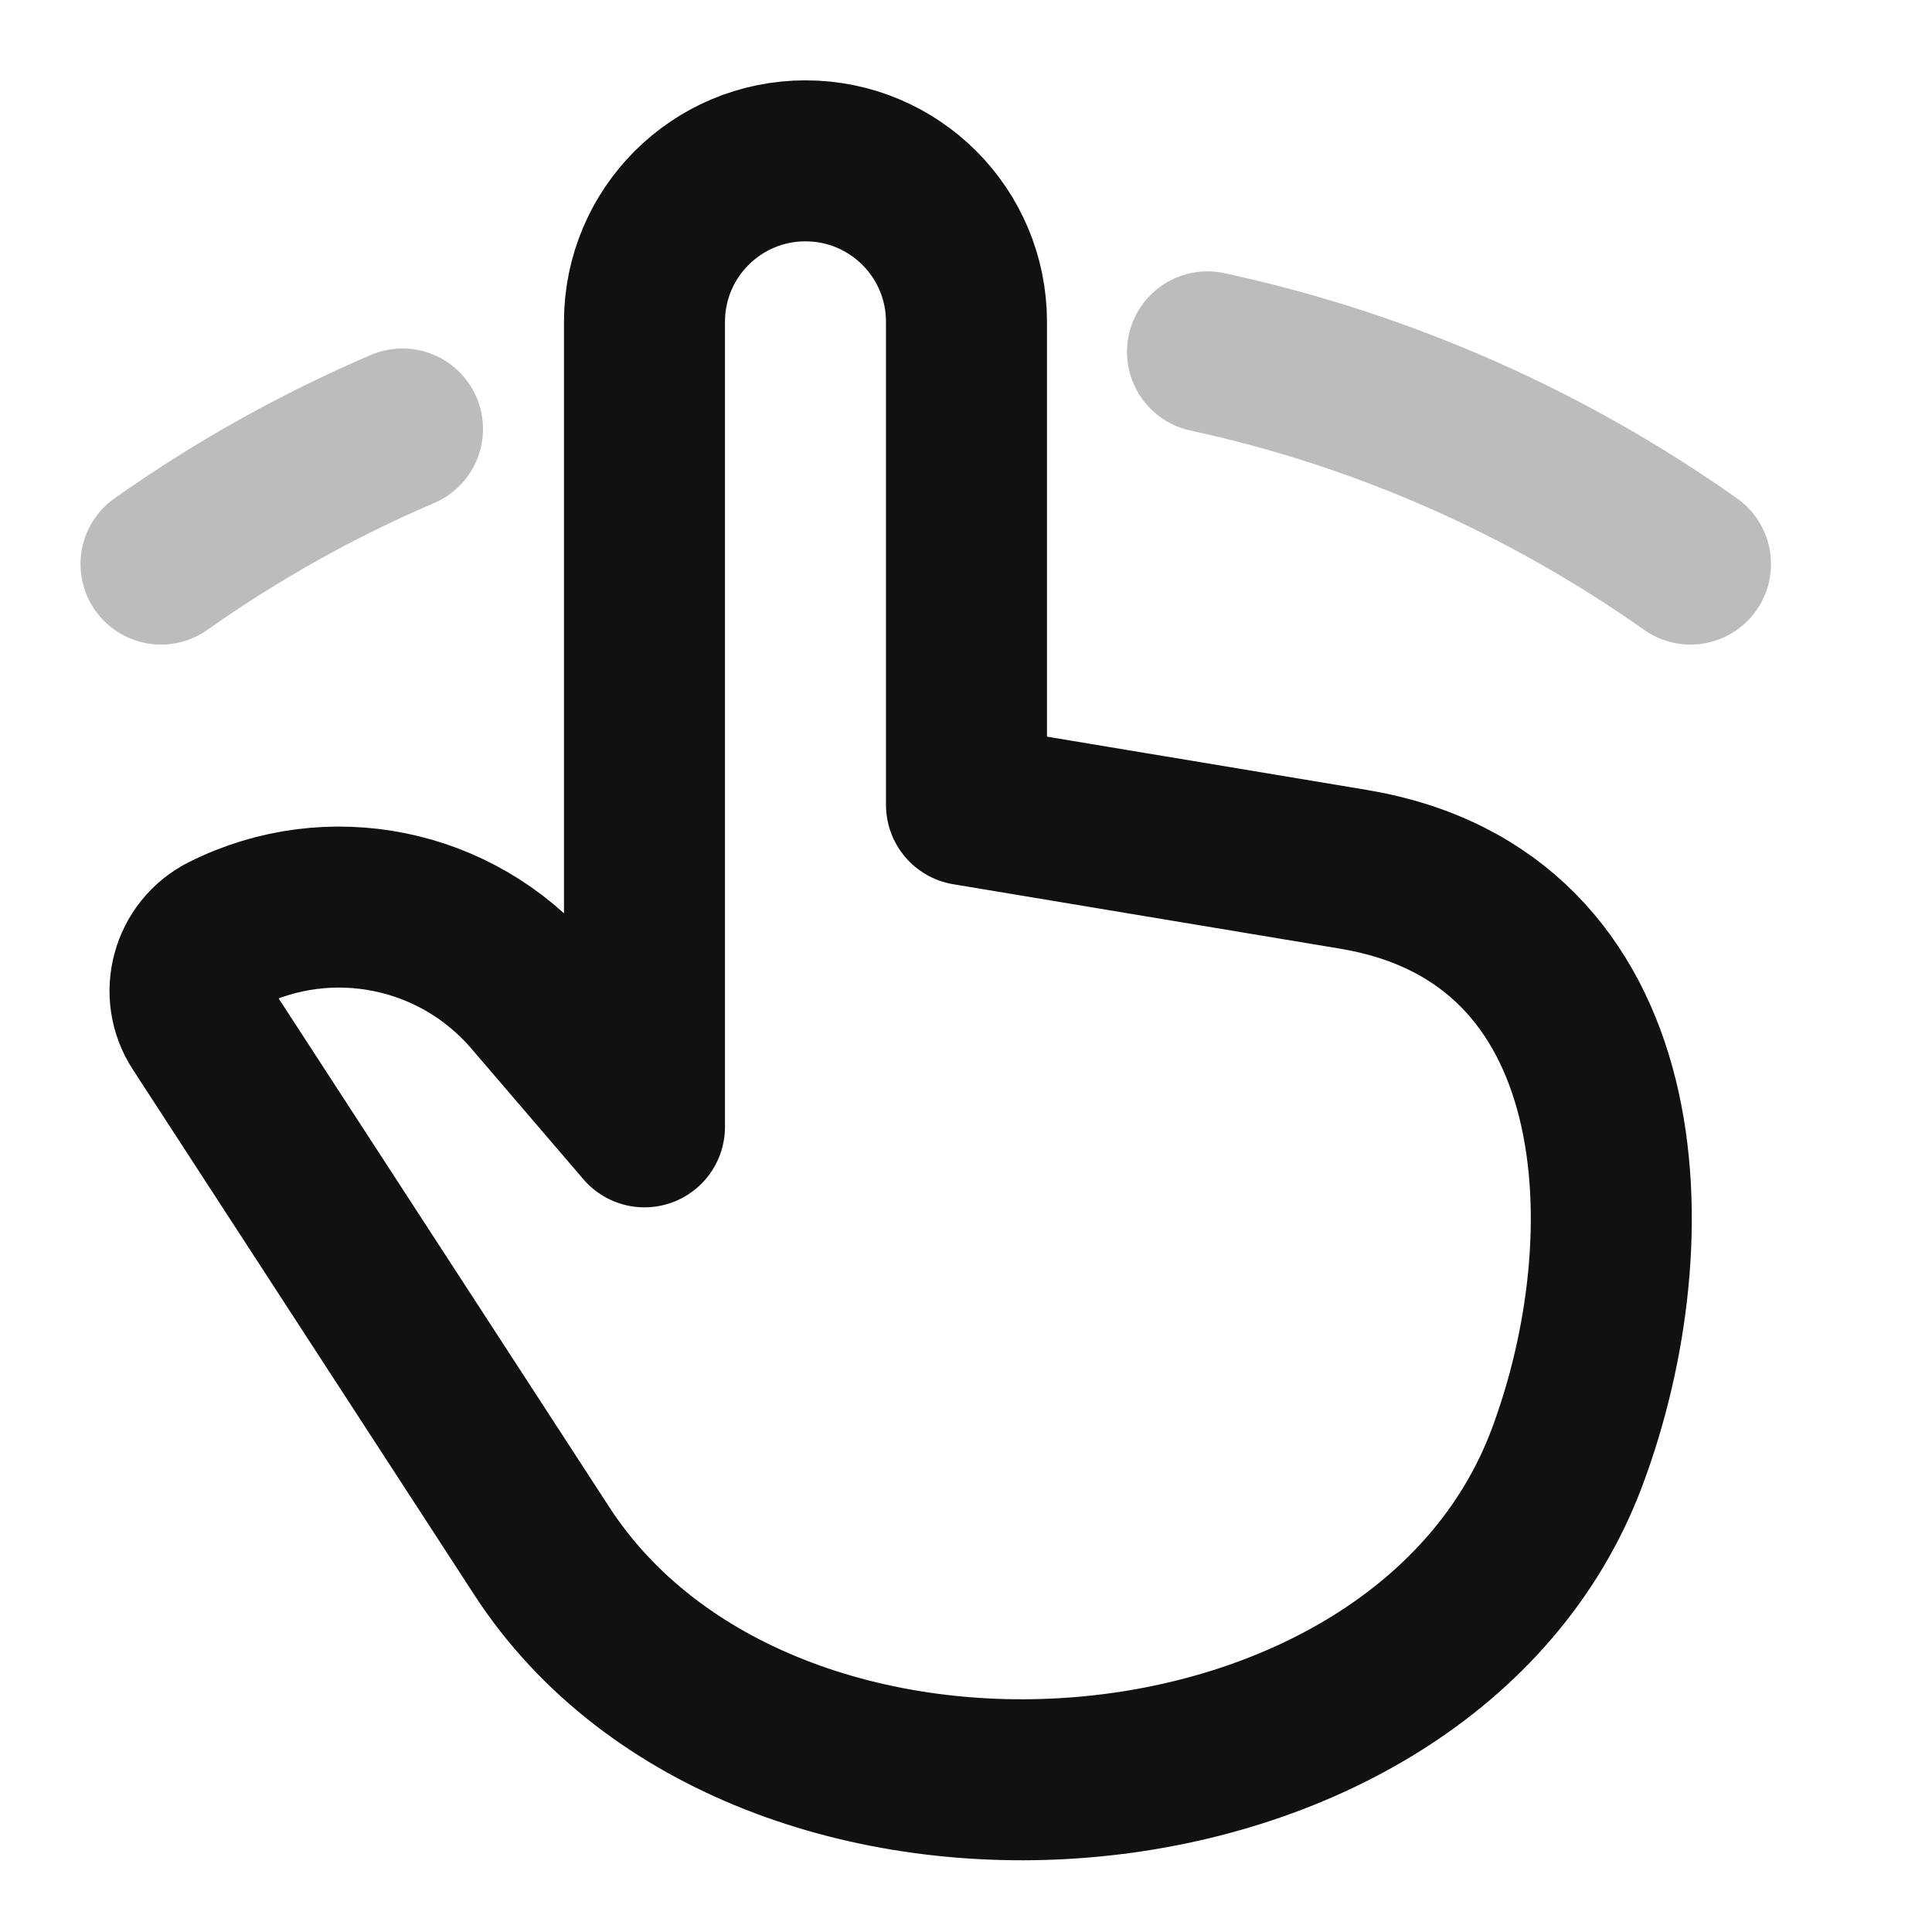 <svg width="24" height="24" viewBox="0 0 24 24" fill="none" xmlns="http://www.w3.org/2000/svg">
<path opacity="0.28" d="M15 4.371C17.194 4.845 19.226 5.755 21 7.007M2 7.007C2.933 6.348 3.938 5.784 5 5.329" stroke="#111111" stroke-width="2" stroke-linecap="round" stroke-linejoin="round"/>
<path d="M6.731 19.268L2.488 12.74C2.231 12.345 2.376 11.813 2.798 11.602C4.095 10.953 5.668 11.271 6.613 12.373L8.006 13.998V3.998C8.006 2.893 8.901 1.998 10.006 1.998C11.111 1.998 12.006 2.893 12.006 3.998V9.998L16.814 10.799C20.34 11.387 20.488 15.379 19.466 18.105C17.666 22.906 9.487 23.508 6.731 19.268Z" stroke="#111111" stroke-width="2" stroke-linecap="round" stroke-linejoin="round"/>
</svg>
